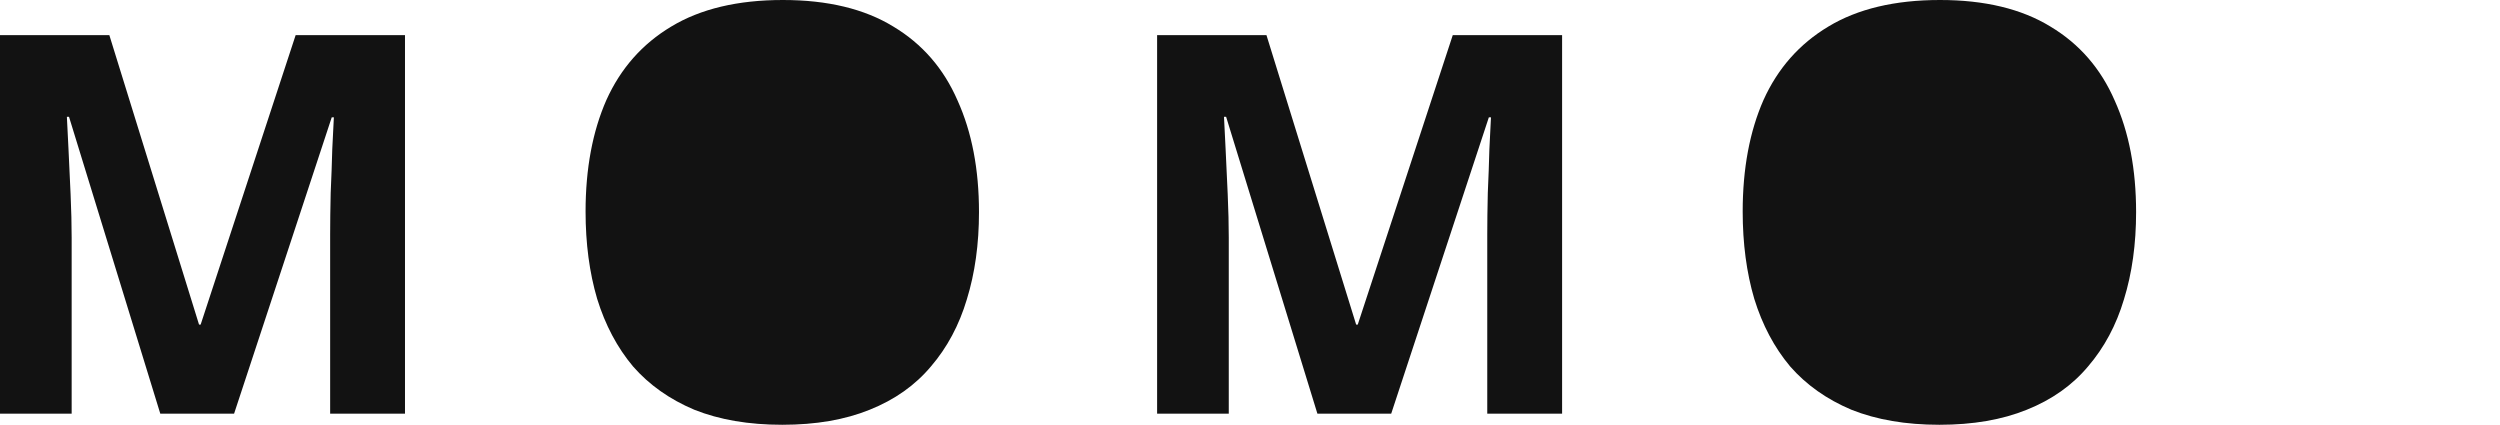 <svg width="565" height="96" viewBox="0 0 565 96" fill="none" xmlns="http://www.w3.org/2000/svg">
<path d="M221.252 47.935C221.252 55.162 220.337 61.736 218.506 67.657C216.763 73.491 214.061 78.541 210.4 82.808C206.826 87.075 202.206 90.34 196.54 92.604C190.961 94.868 184.38 96 176.796 96C169.212 96 162.587 94.868 156.921 92.604C151.342 90.253 146.722 86.988 143.061 82.808C139.487 78.541 136.785 73.448 134.955 67.526C133.211 61.605 132.34 55.031 132.34 47.804C132.34 38.139 133.909 29.736 137.047 22.596C140.272 15.456 145.153 9.927 151.691 6.008C158.316 2.003 166.728 1.5713e-05 176.927 1.5713e-05C187.038 1.5713e-05 195.363 2.003 201.901 6.008C208.438 9.927 213.276 15.499 216.414 22.727C219.639 29.867 221.252 38.269 221.252 47.935Z" fill="#121212"/>
<path d="M15.595 26.392L36.227 93.496H52.901L74.974 26.512H75.453L75.093 33.702C75.013 36.817 74.894 40.132 74.734 43.647C74.654 47.162 74.614 50.278 74.614 52.994V93.496H91.528V7.939H66.816L45.344 73.365H44.984L24.711 7.939H0V93.496H16.194V53.713C16.194 50.757 16.114 47.482 15.954 43.887C15.794 40.212 15.634 36.777 15.475 33.582L15.115 26.392H15.595Z" fill="#121212"/>
<path d="M277.102 26.392L297.735 93.496H314.409L336.481 26.512H336.961L336.601 33.702C336.521 36.817 336.401 40.132 336.241 43.647C336.161 47.162 336.121 50.278 336.121 52.994V93.496H353.035V7.939H328.324L306.851 73.365H306.491L286.219 7.939H261.507V93.496H277.702V53.713C277.702 50.757 277.622 47.482 277.462 43.887C277.302 40.212 277.142 36.777 276.982 33.582L276.622 26.392H277.102Z" fill="#121212"/>
<path d="M482.759 47.935C482.759 55.162 481.844 61.736 480.014 67.657C478.27 73.491 475.568 78.541 471.907 82.808C468.333 87.075 463.713 90.34 458.047 92.604C452.468 94.868 445.887 96 438.303 96C430.72 96 424.095 94.868 418.429 92.604C412.85 90.253 408.23 86.988 404.569 82.808C400.995 78.541 398.293 73.448 396.462 67.526C394.719 61.605 393.847 55.031 393.847 47.804C393.847 38.139 395.416 29.736 398.554 22.596C401.779 15.456 406.661 9.927 413.199 6.008C419.823 2.003 428.235 1.5713e-05 438.434 1.5713e-05C448.546 1.5713e-05 456.87 2.003 463.408 6.008C469.946 9.927 474.784 15.499 477.922 22.727C481.147 29.867 482.759 38.269 482.759 47.935Z" fill="#121212"/>
</svg>
